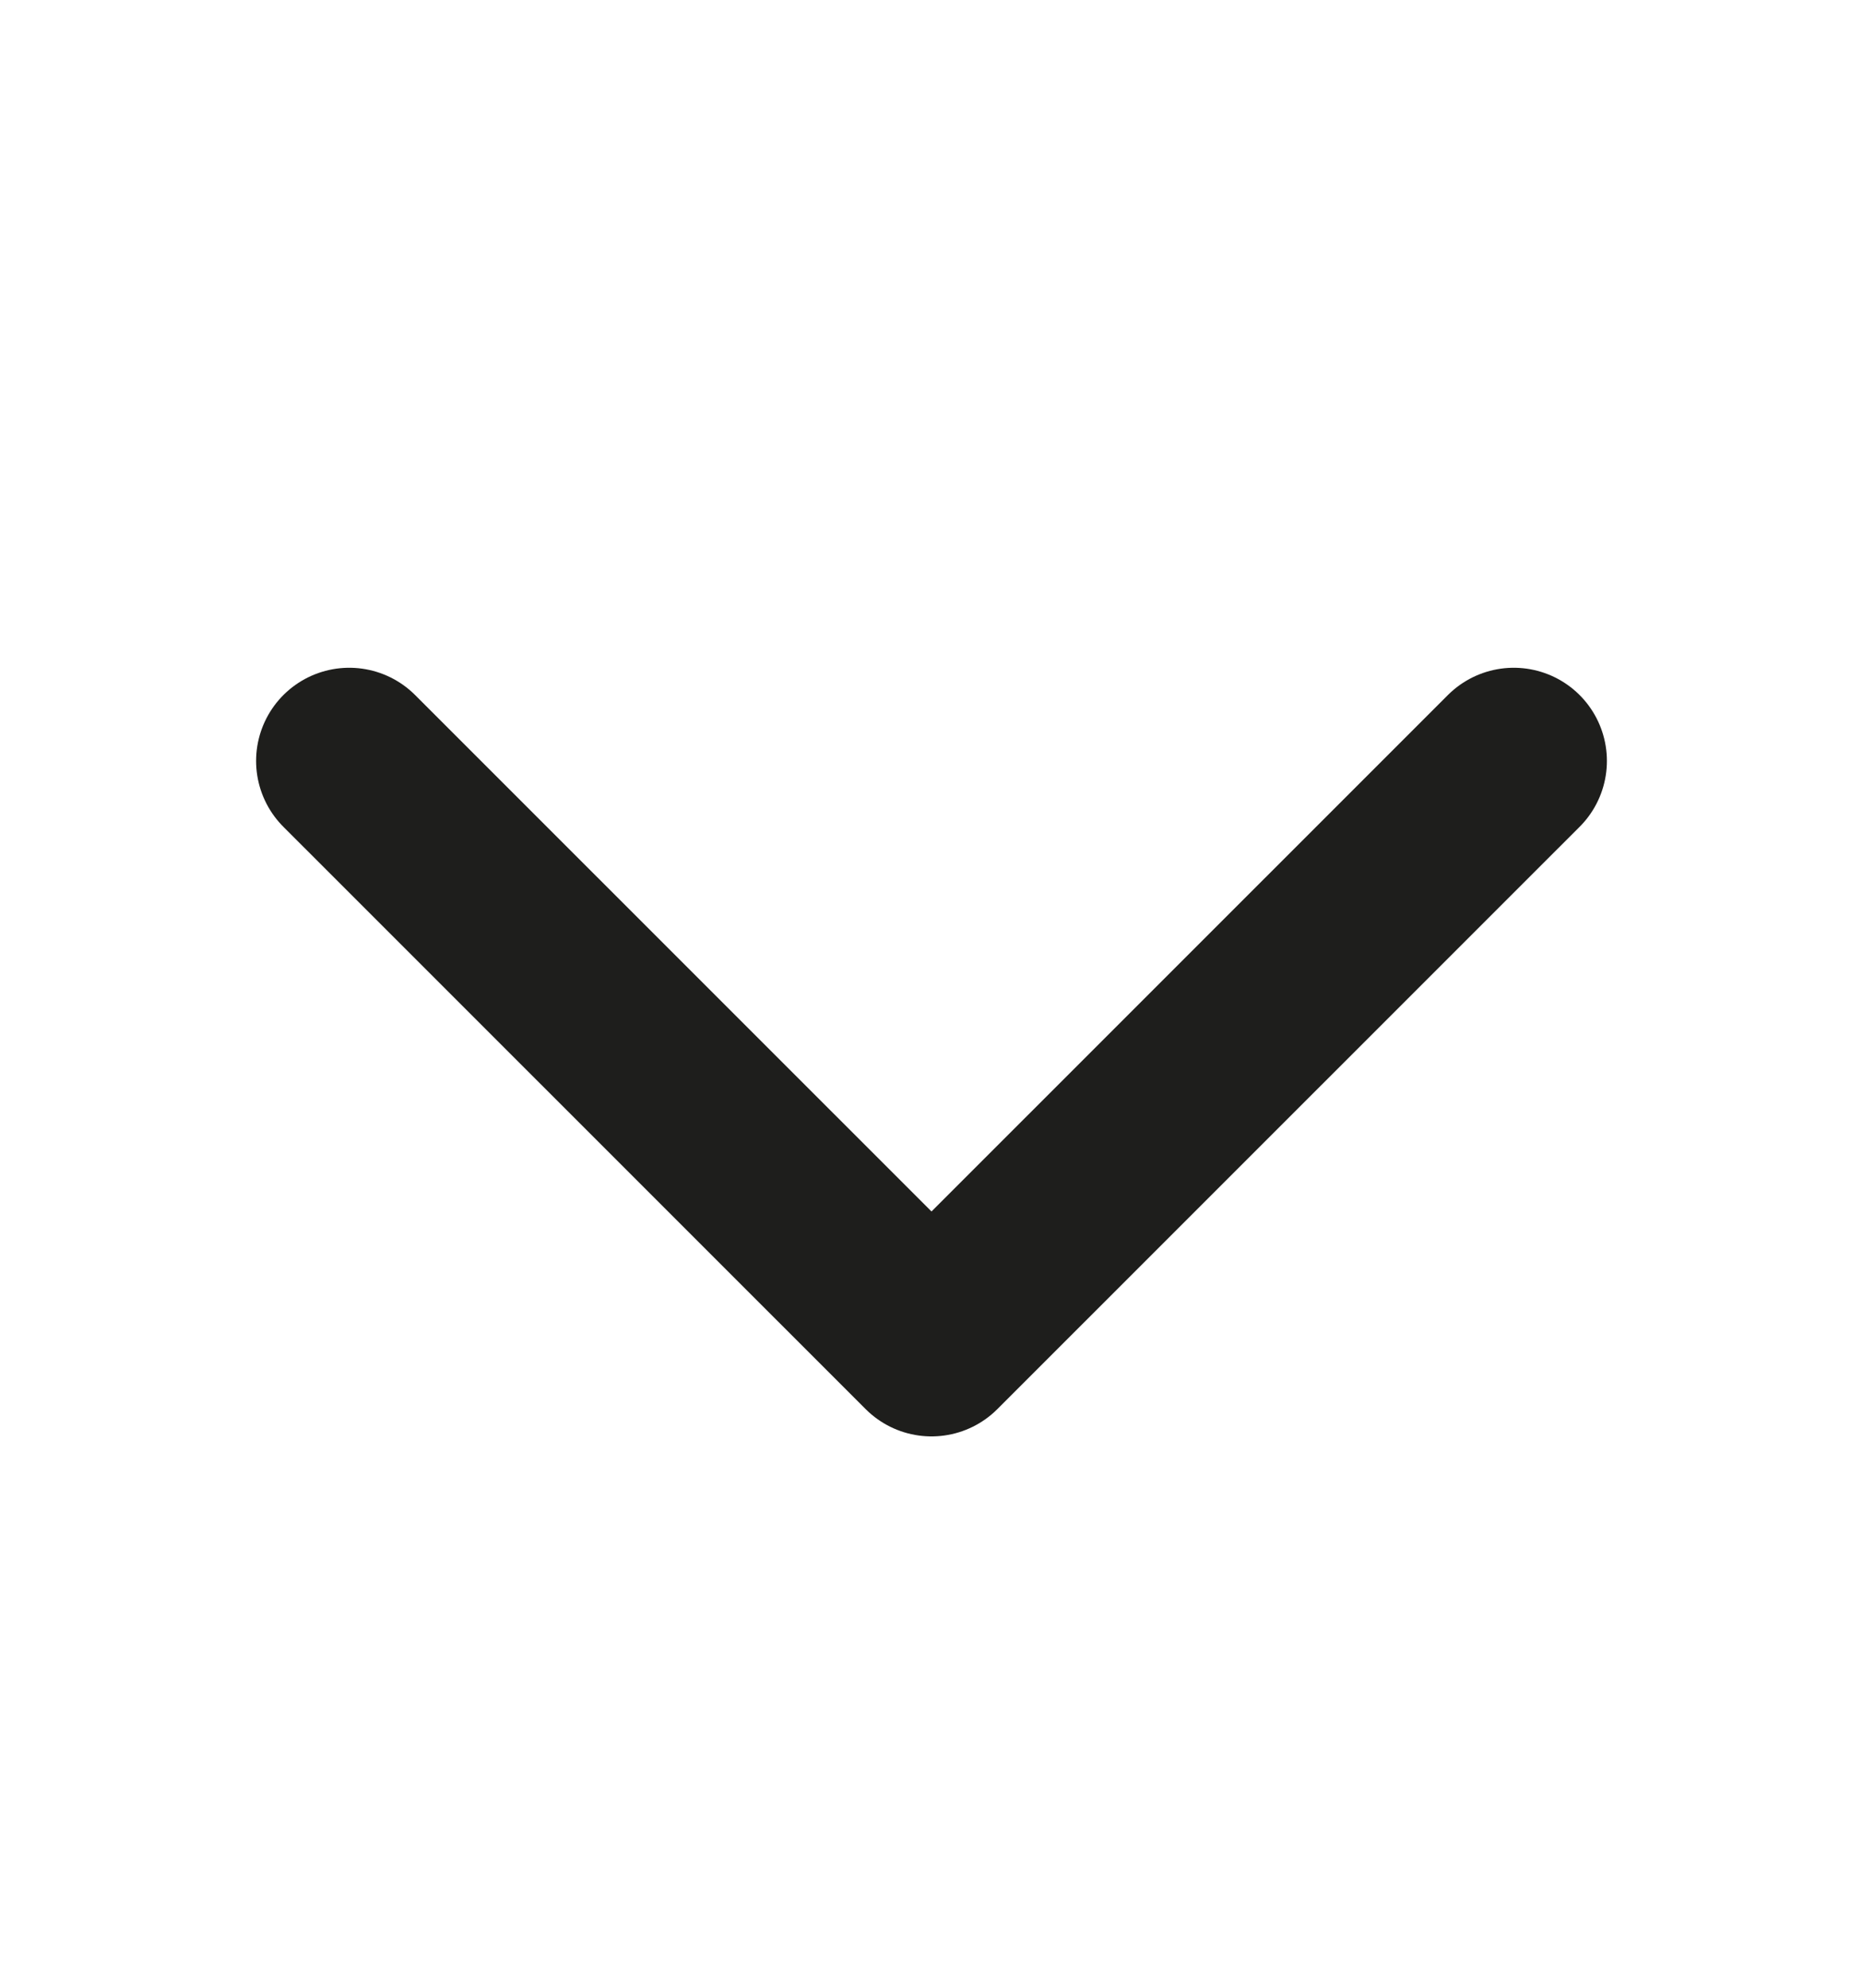 <svg width="15" height="16" viewBox="0 0 15 16" fill="none" xmlns="http://www.w3.org/2000/svg">
<path d="M12.188 6.125L7.5 10.812L2.812 6.125" stroke="#1E1E1C" stroke-width="1.5" stroke-linecap="round" stroke-linejoin="round"/>
</svg>
